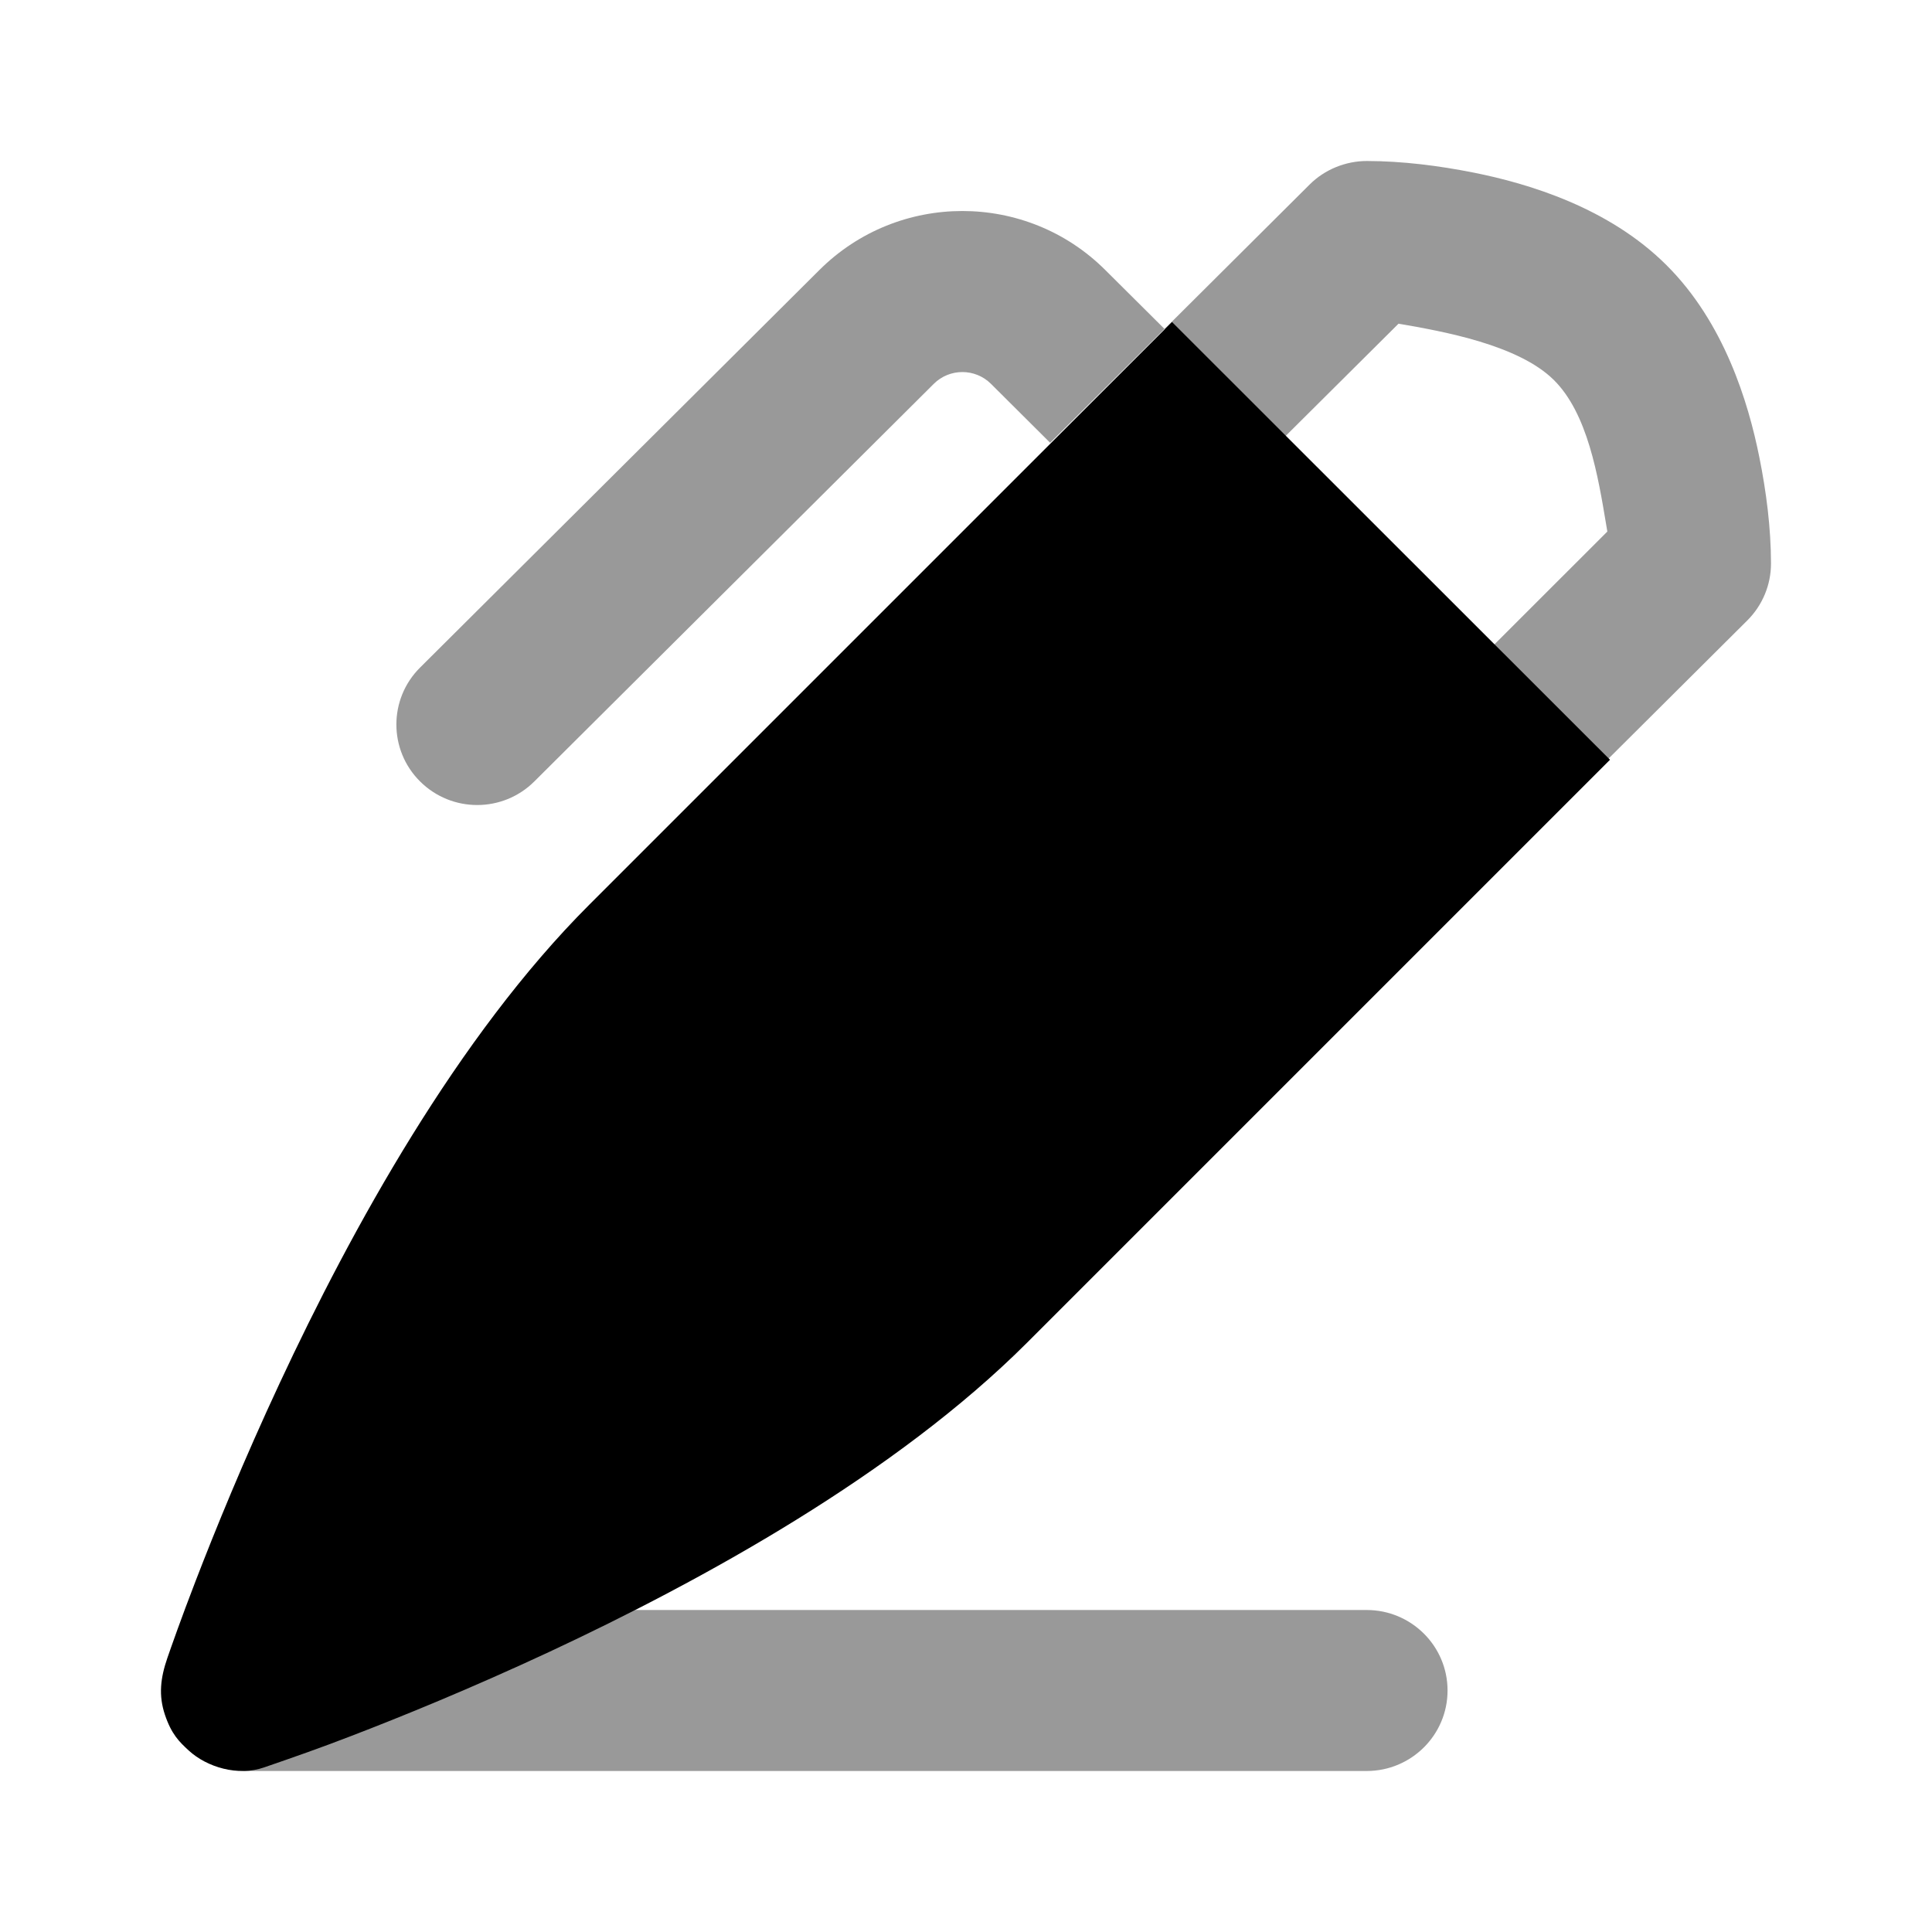 <svg width="24" height="24" viewBox="0 0 24 24" fill="none" xmlns="http://www.w3.org/2000/svg">
<path fill-rule="evenodd" clip-rule="evenodd" d="M20 9.438L12.759 16.679C11.123 18.314 8.73 19.63 6.822 20.521C5.854 20.972 4.984 21.327 4.355 21.568C3.999 21.706 3.64 21.832 3.279 21.956C2.956 22.068 2.571 21.954 2.344 21.745C2.227 21.637 2.131 21.545 2.049 21.302C1.968 21.06 1.993 20.846 2.079 20.596C2.129 20.452 2.247 20.114 2.429 19.642C2.671 19.014 3.025 18.144 3.477 17.176C4.367 15.268 5.683 12.875 7.319 11.24L14.559 4L20 9.438Z" fill="black"/>
<path fill-rule="evenodd" clip-rule="evenodd" d="M16.98 2C17.424 2.001 17.871 2.058 18.305 2.144C18.992 2.281 19.986 2.58 20.701 3.293C21.417 4.005 21.718 4.995 21.855 5.679C21.942 6.111 21.999 6.556 22 6.998L22 6.999V7C22 7.265 21.894 7.52 21.706 7.707L19.905 9.5L18.484 8.085L19.967 6.603L19.954 6.526L19.954 6.526C19.851 5.909 19.723 5.136 19.301 4.719C18.861 4.285 17.934 4.117 17.373 4.021L15.886 5.5L14.466 4.087L16.268 2.293C16.455 2.106 16.715 2 16.98 2ZM3 22H16.977C17.532 22 17.982 21.552 17.982 21C17.982 20.448 17.532 20 16.977 20H7.824C7.449 20.191 7.081 20.368 6.731 20.531C5.763 20.981 4.894 21.333 4.265 21.574C3.909 21.71 3.55 21.837 3.189 21.96C3.128 21.981 3.064 21.994 3 22ZM11.6 4.768C11.796 4.573 12.114 4.573 12.31 4.768L13.045 5.5L14.466 4.086L13.73 3.354C12.75 2.377 11.16 2.377 10.179 3.354L5.218 8.293C4.826 8.683 4.826 9.317 5.218 9.707C5.61 10.098 6.246 10.098 6.638 9.707L11.6 4.768Z" fill="black" fill-opacity="0.4"/>
</svg>
